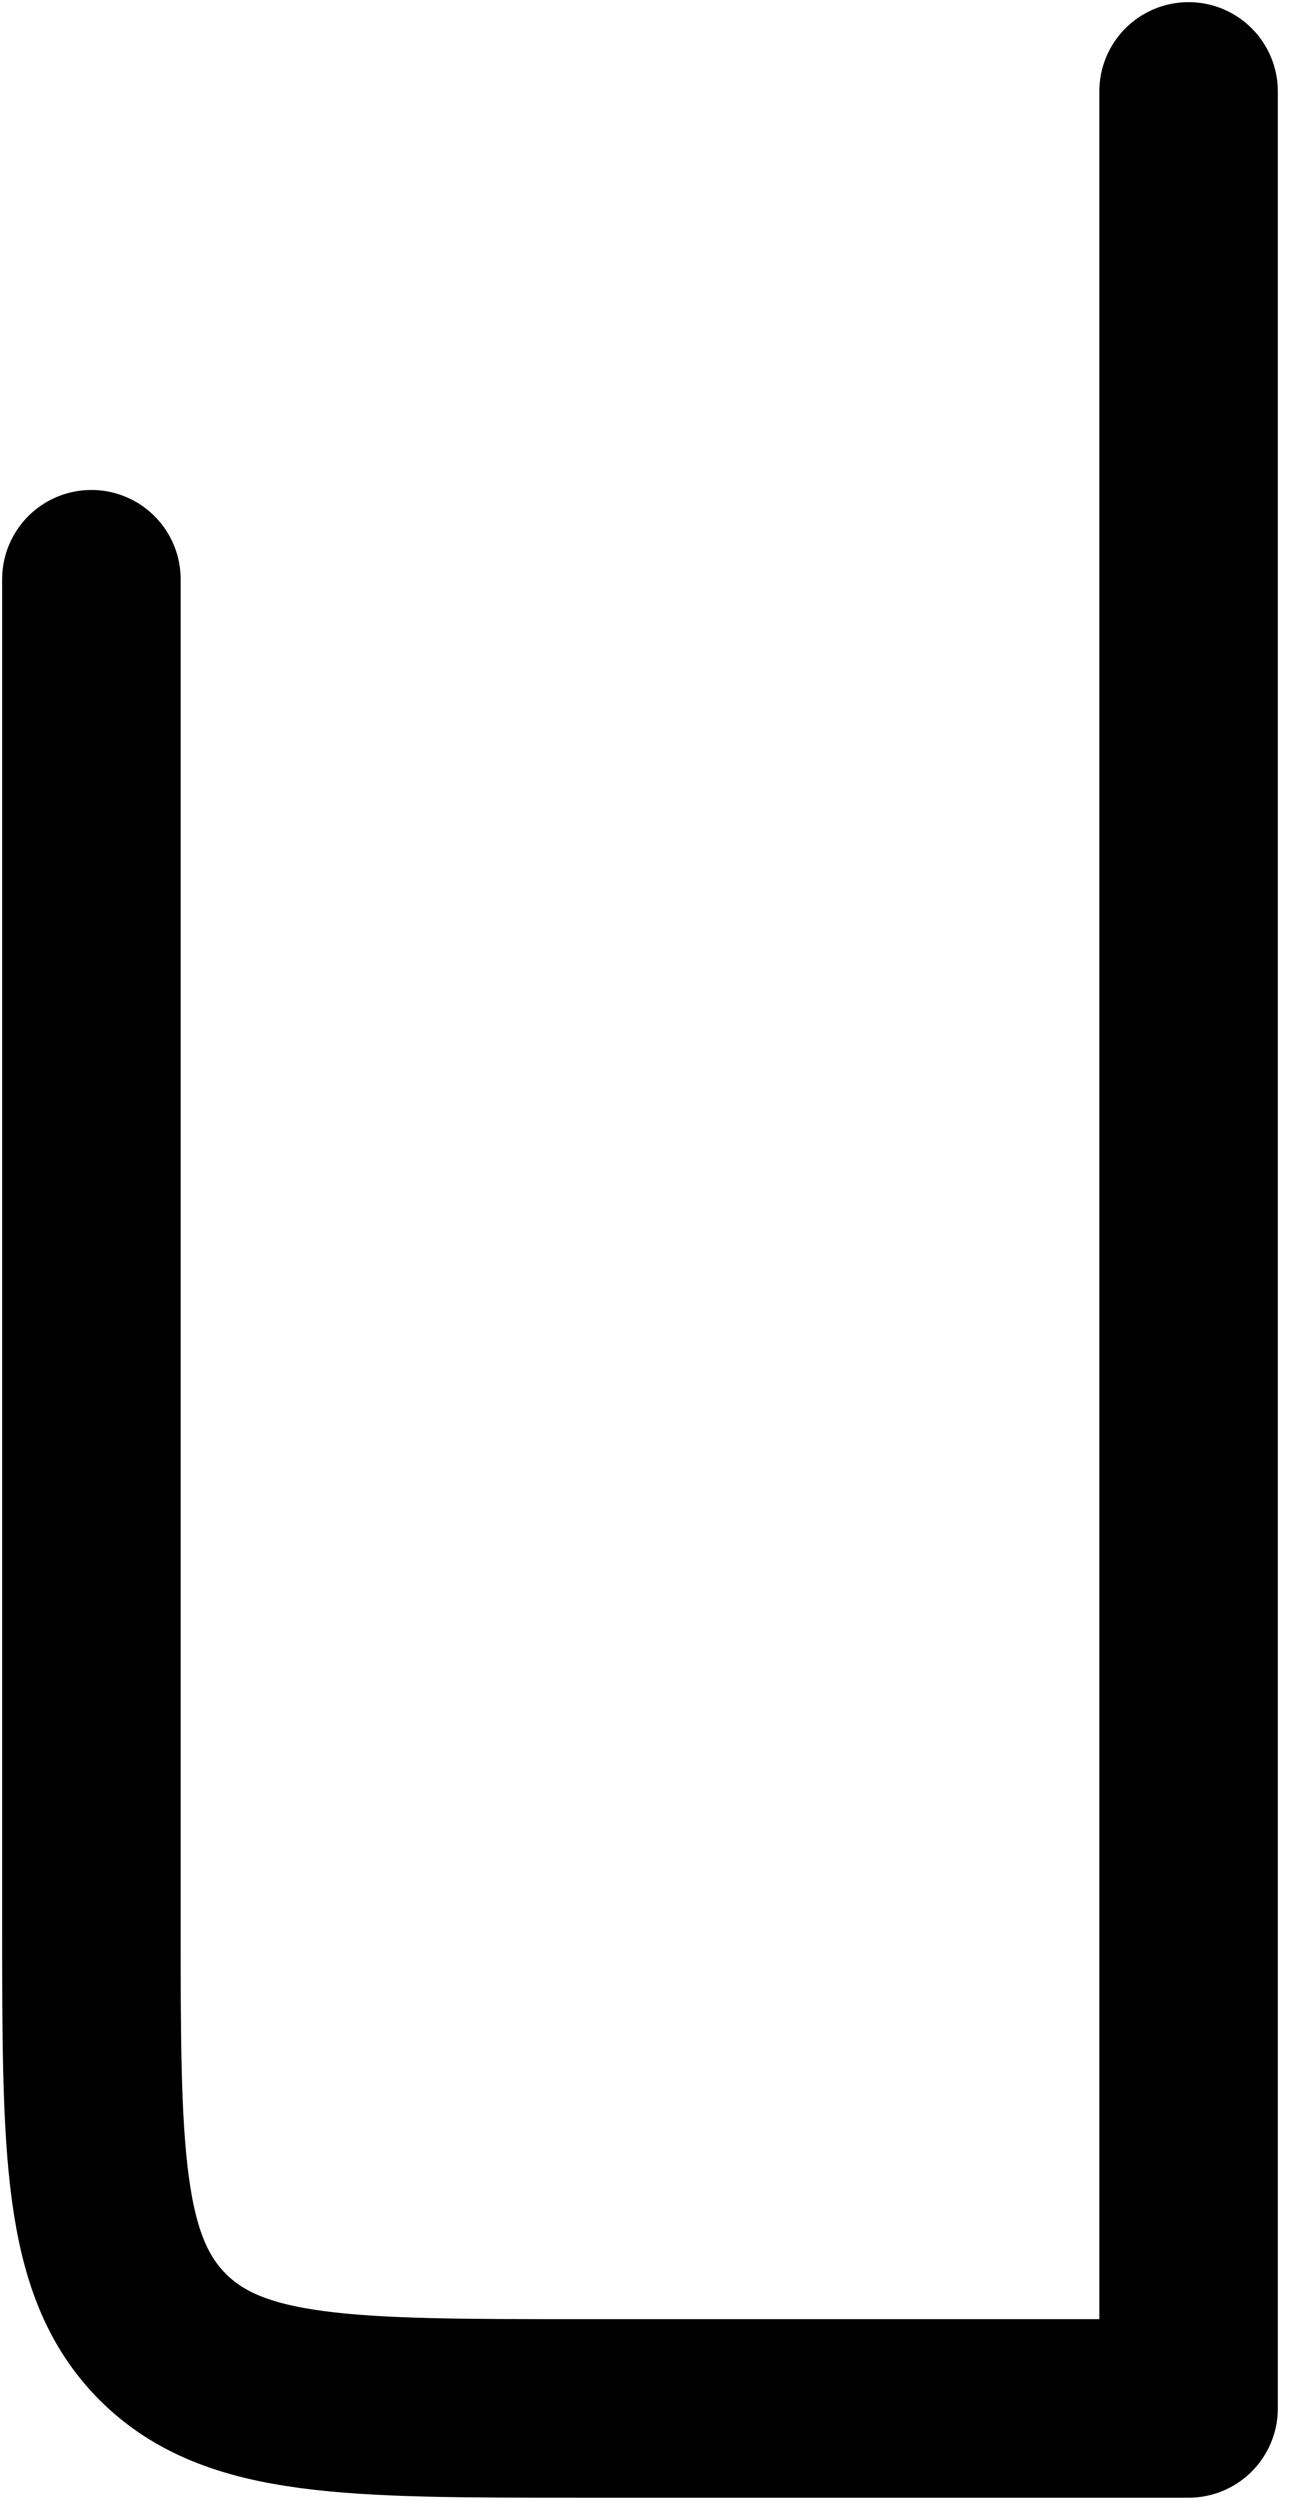 <svg width="11" height="21" viewBox="0 0 11 21" fill="none" xmlns="http://www.w3.org/2000/svg">
<path d="M9.988 0.768V20.232H4.866C2.934 20.232 1.968 20.232 1.368 19.632C0.768 19.032 0.768 18.066 0.768 16.134V4.866" stroke="black" stroke-width="1.5" stroke-linecap="round" stroke-linejoin="round"/>
</svg>
